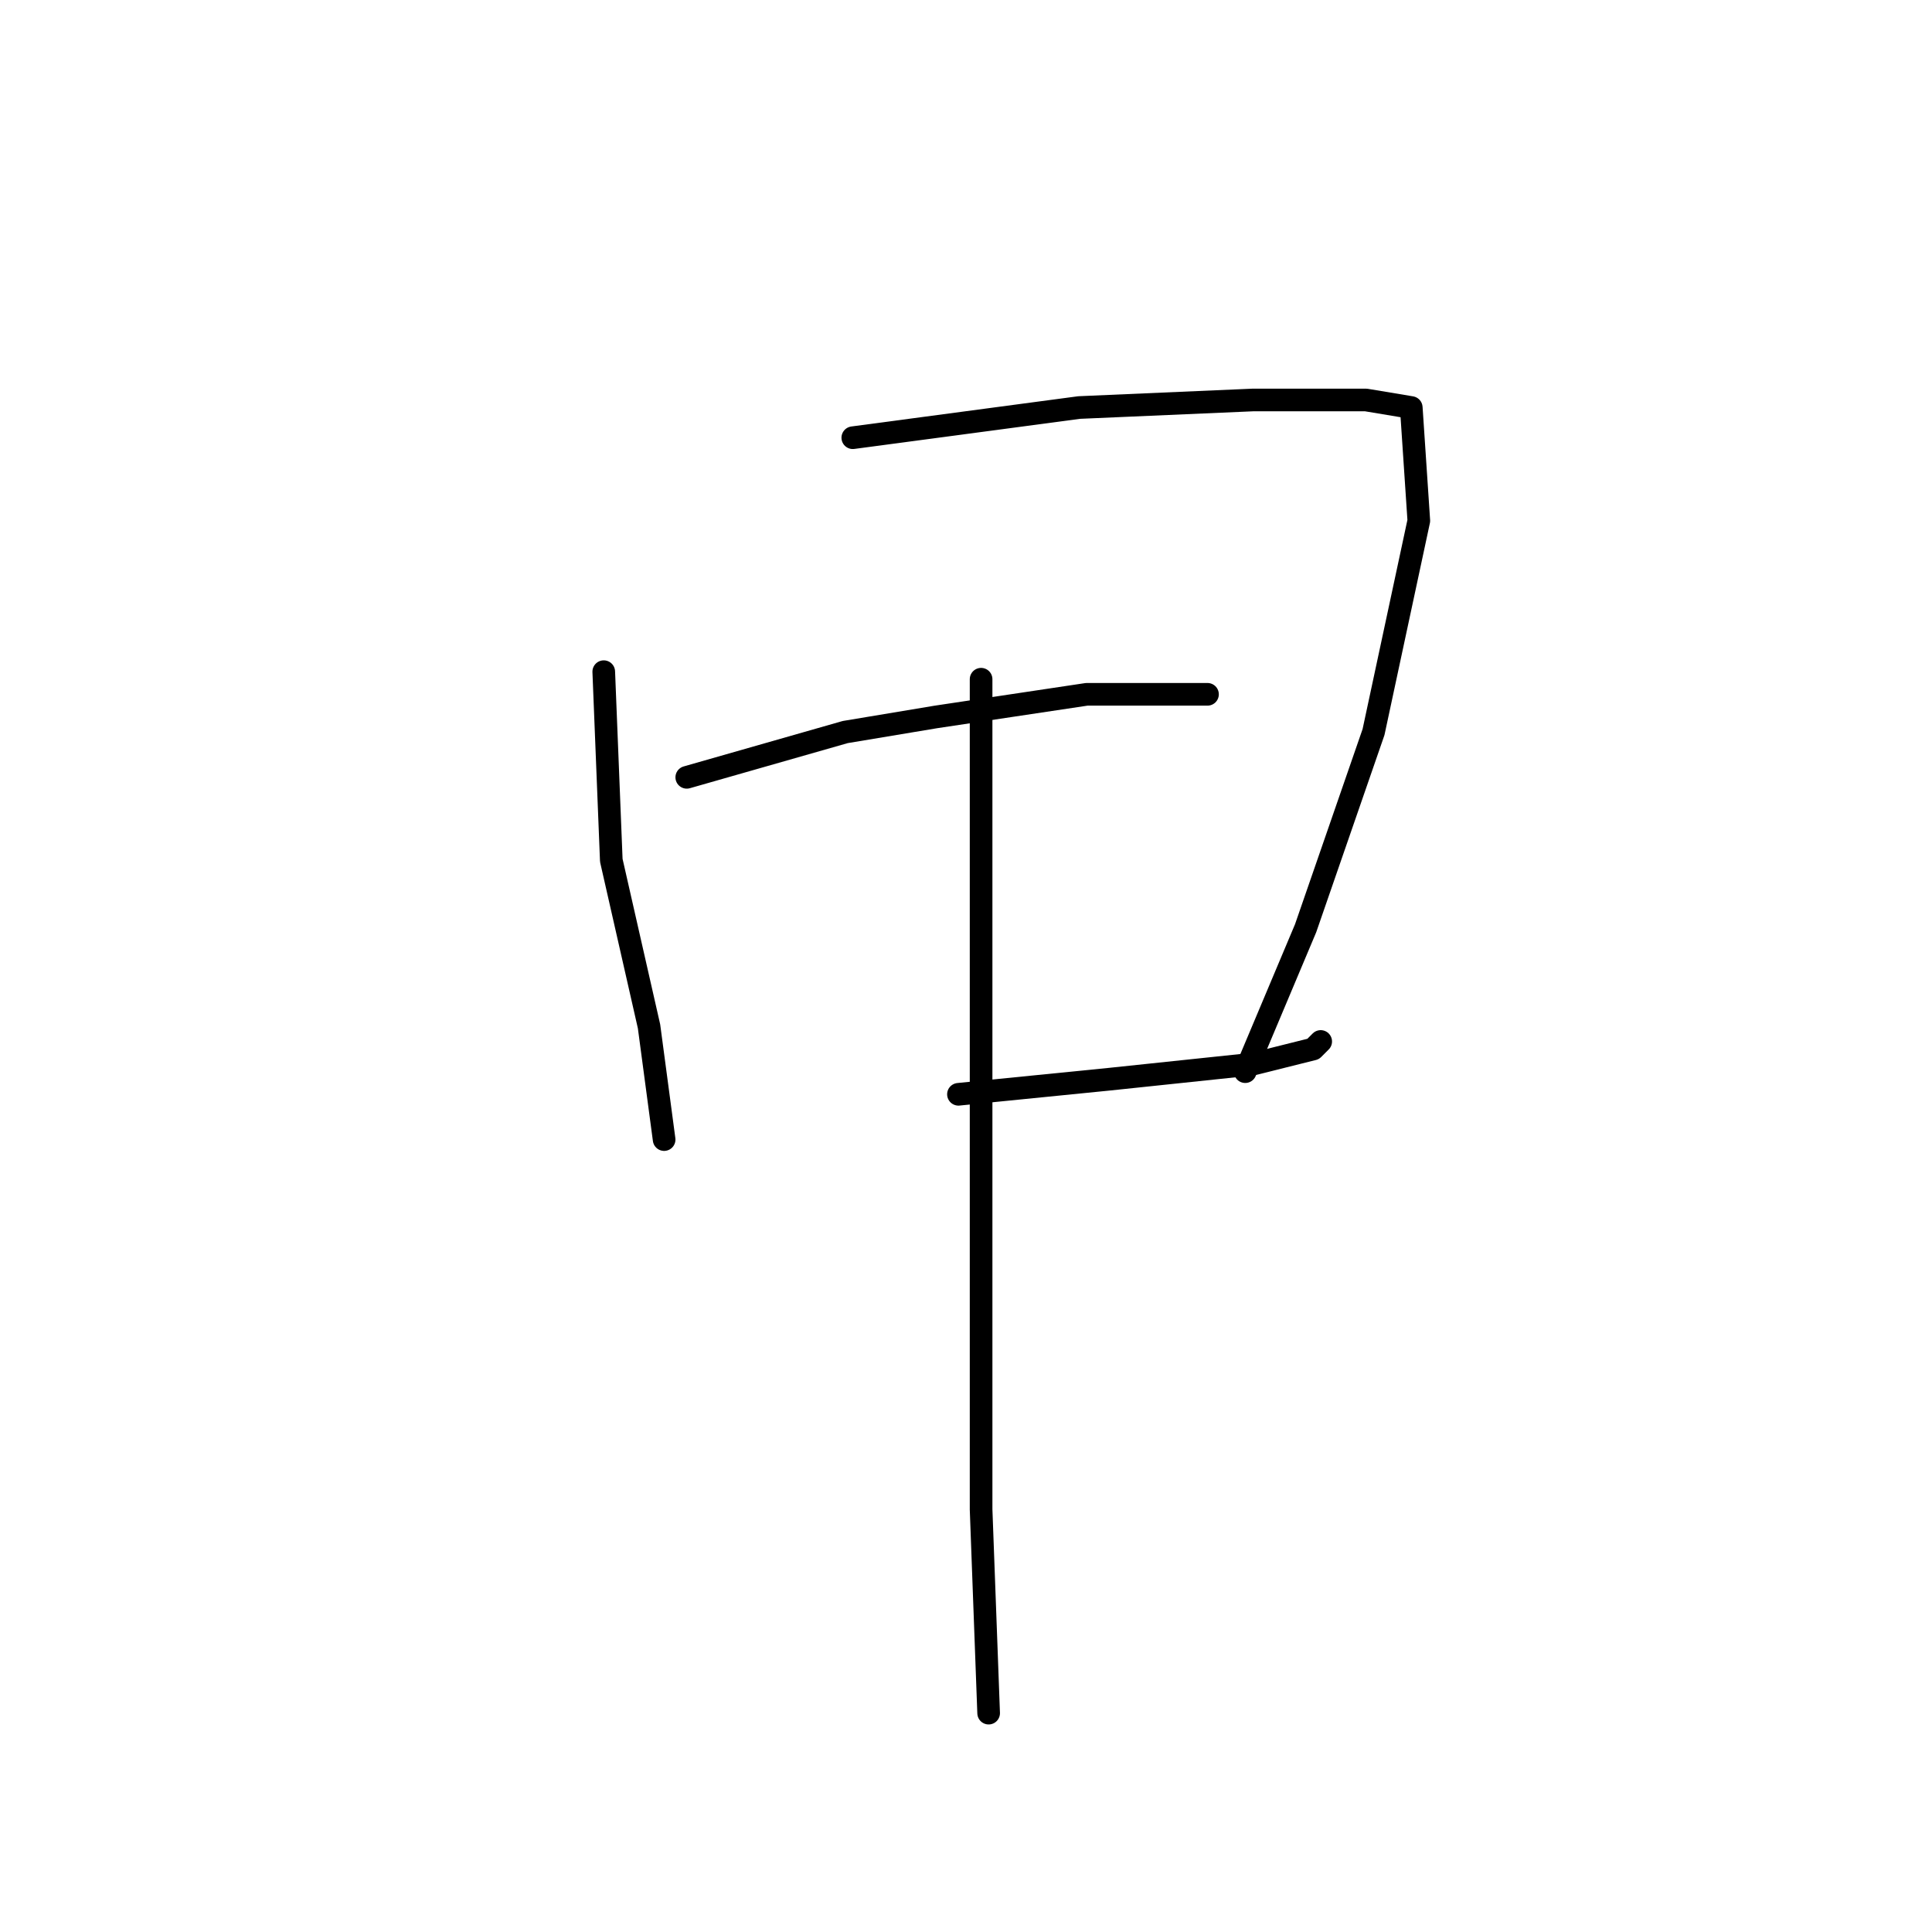 <?xml version="1.0" standalone="no"?>
    <svg width="256" height="256" xmlns="http://www.w3.org/2000/svg" version="1.1">
    <polyline stroke="black" stroke-width="3" stroke-linecap="round" fill="transparent" stroke-linejoin="round" points="80 89 81 114 86 136 88 151 88 151 " />
        <polyline stroke="black" stroke-width="3" stroke-linecap="round" fill="transparent" stroke-linejoin="round" points="113 58 143 54 166 53 181 53 187 54 188 69 182 97 173 123 165 142 165 142 " />
        <polyline stroke="black" stroke-width="3" stroke-linecap="round" fill="transparent" stroke-linejoin="round" points="91 103 112 97 124 95 144 92 160 92 160 92 " />
        <polyline stroke="black" stroke-width="3" stroke-linecap="round" fill="transparent" stroke-linejoin="round" points="127 145 147 143 166 141 174 139 175 138 175 138 " />
        <polyline stroke="black" stroke-width="3" stroke-linecap="round" fill="transparent" stroke-linejoin="round" points="130 90 130 126 130 164 130 200 131 227 131 227 " />
        </svg>